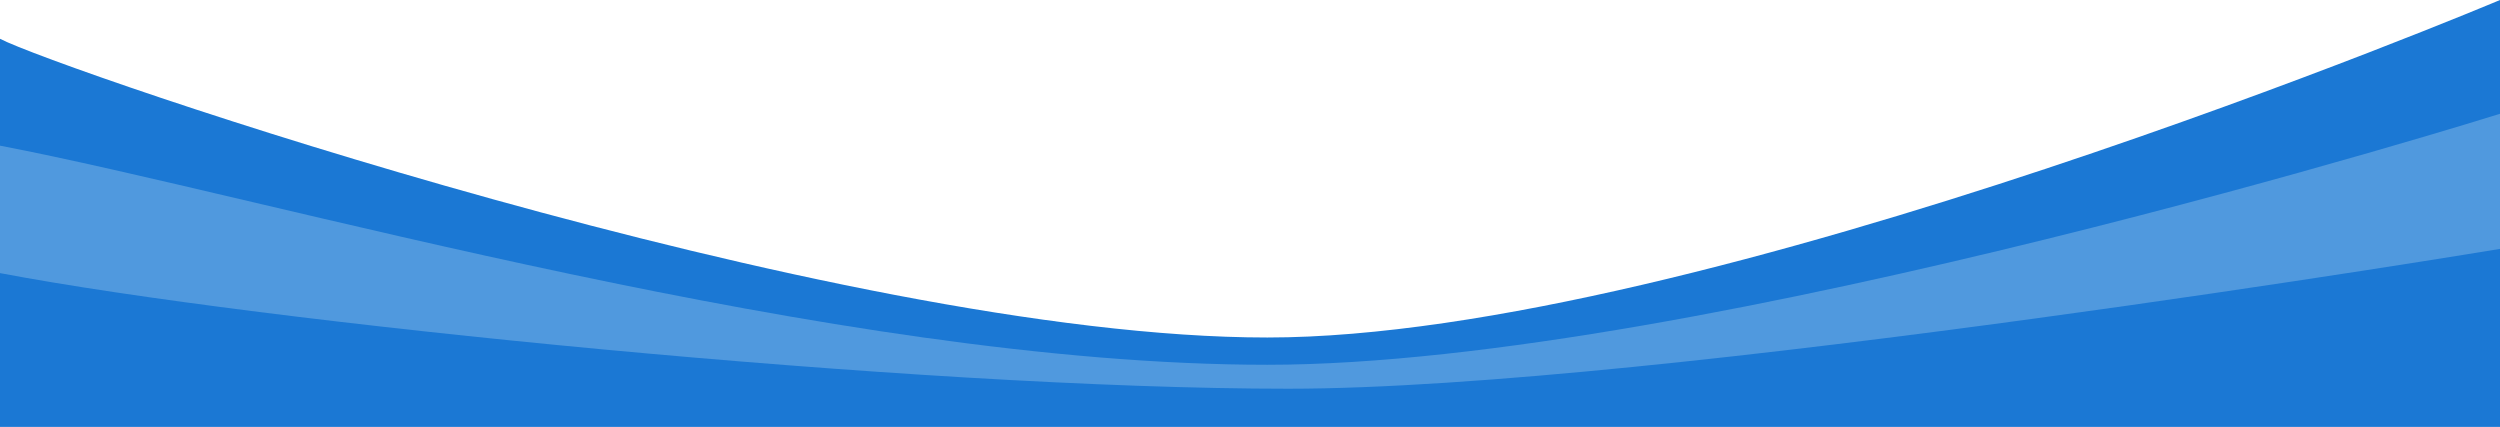 <svg width="375" height="64" viewBox="0 0 375 64" fill="none" xmlns="http://www.w3.org/2000/svg">
<path fill-rule="evenodd" clip-rule="evenodd" d="M0 5.817C8.333 10.2 125.26 50.626 190.104 50.626C254.948 50.626 375 0 375 0V64H0C0 64 0 12.837 0 5.817Z" fill="#1B78D4"/>
<path fill-rule="evenodd" clip-rule="evenodd" d="M0 21.85C39.323 29.348 125.26 54.716 190.104 54.716C254.948 54.716 375 17.067 375 17.067V64H0C0 64 0 28.848 0 21.85Z" fill="#5099DE"/>
<path fill-rule="evenodd" clip-rule="evenodd" d="M0 40.965C38.997 48.362 137.76 58.309 193.229 58.309C248.698 58.309 375 37.333 375 37.333V64H0C0 64 0 47.927 0 40.965Z" fill="#1B78D4"/>
</svg>
